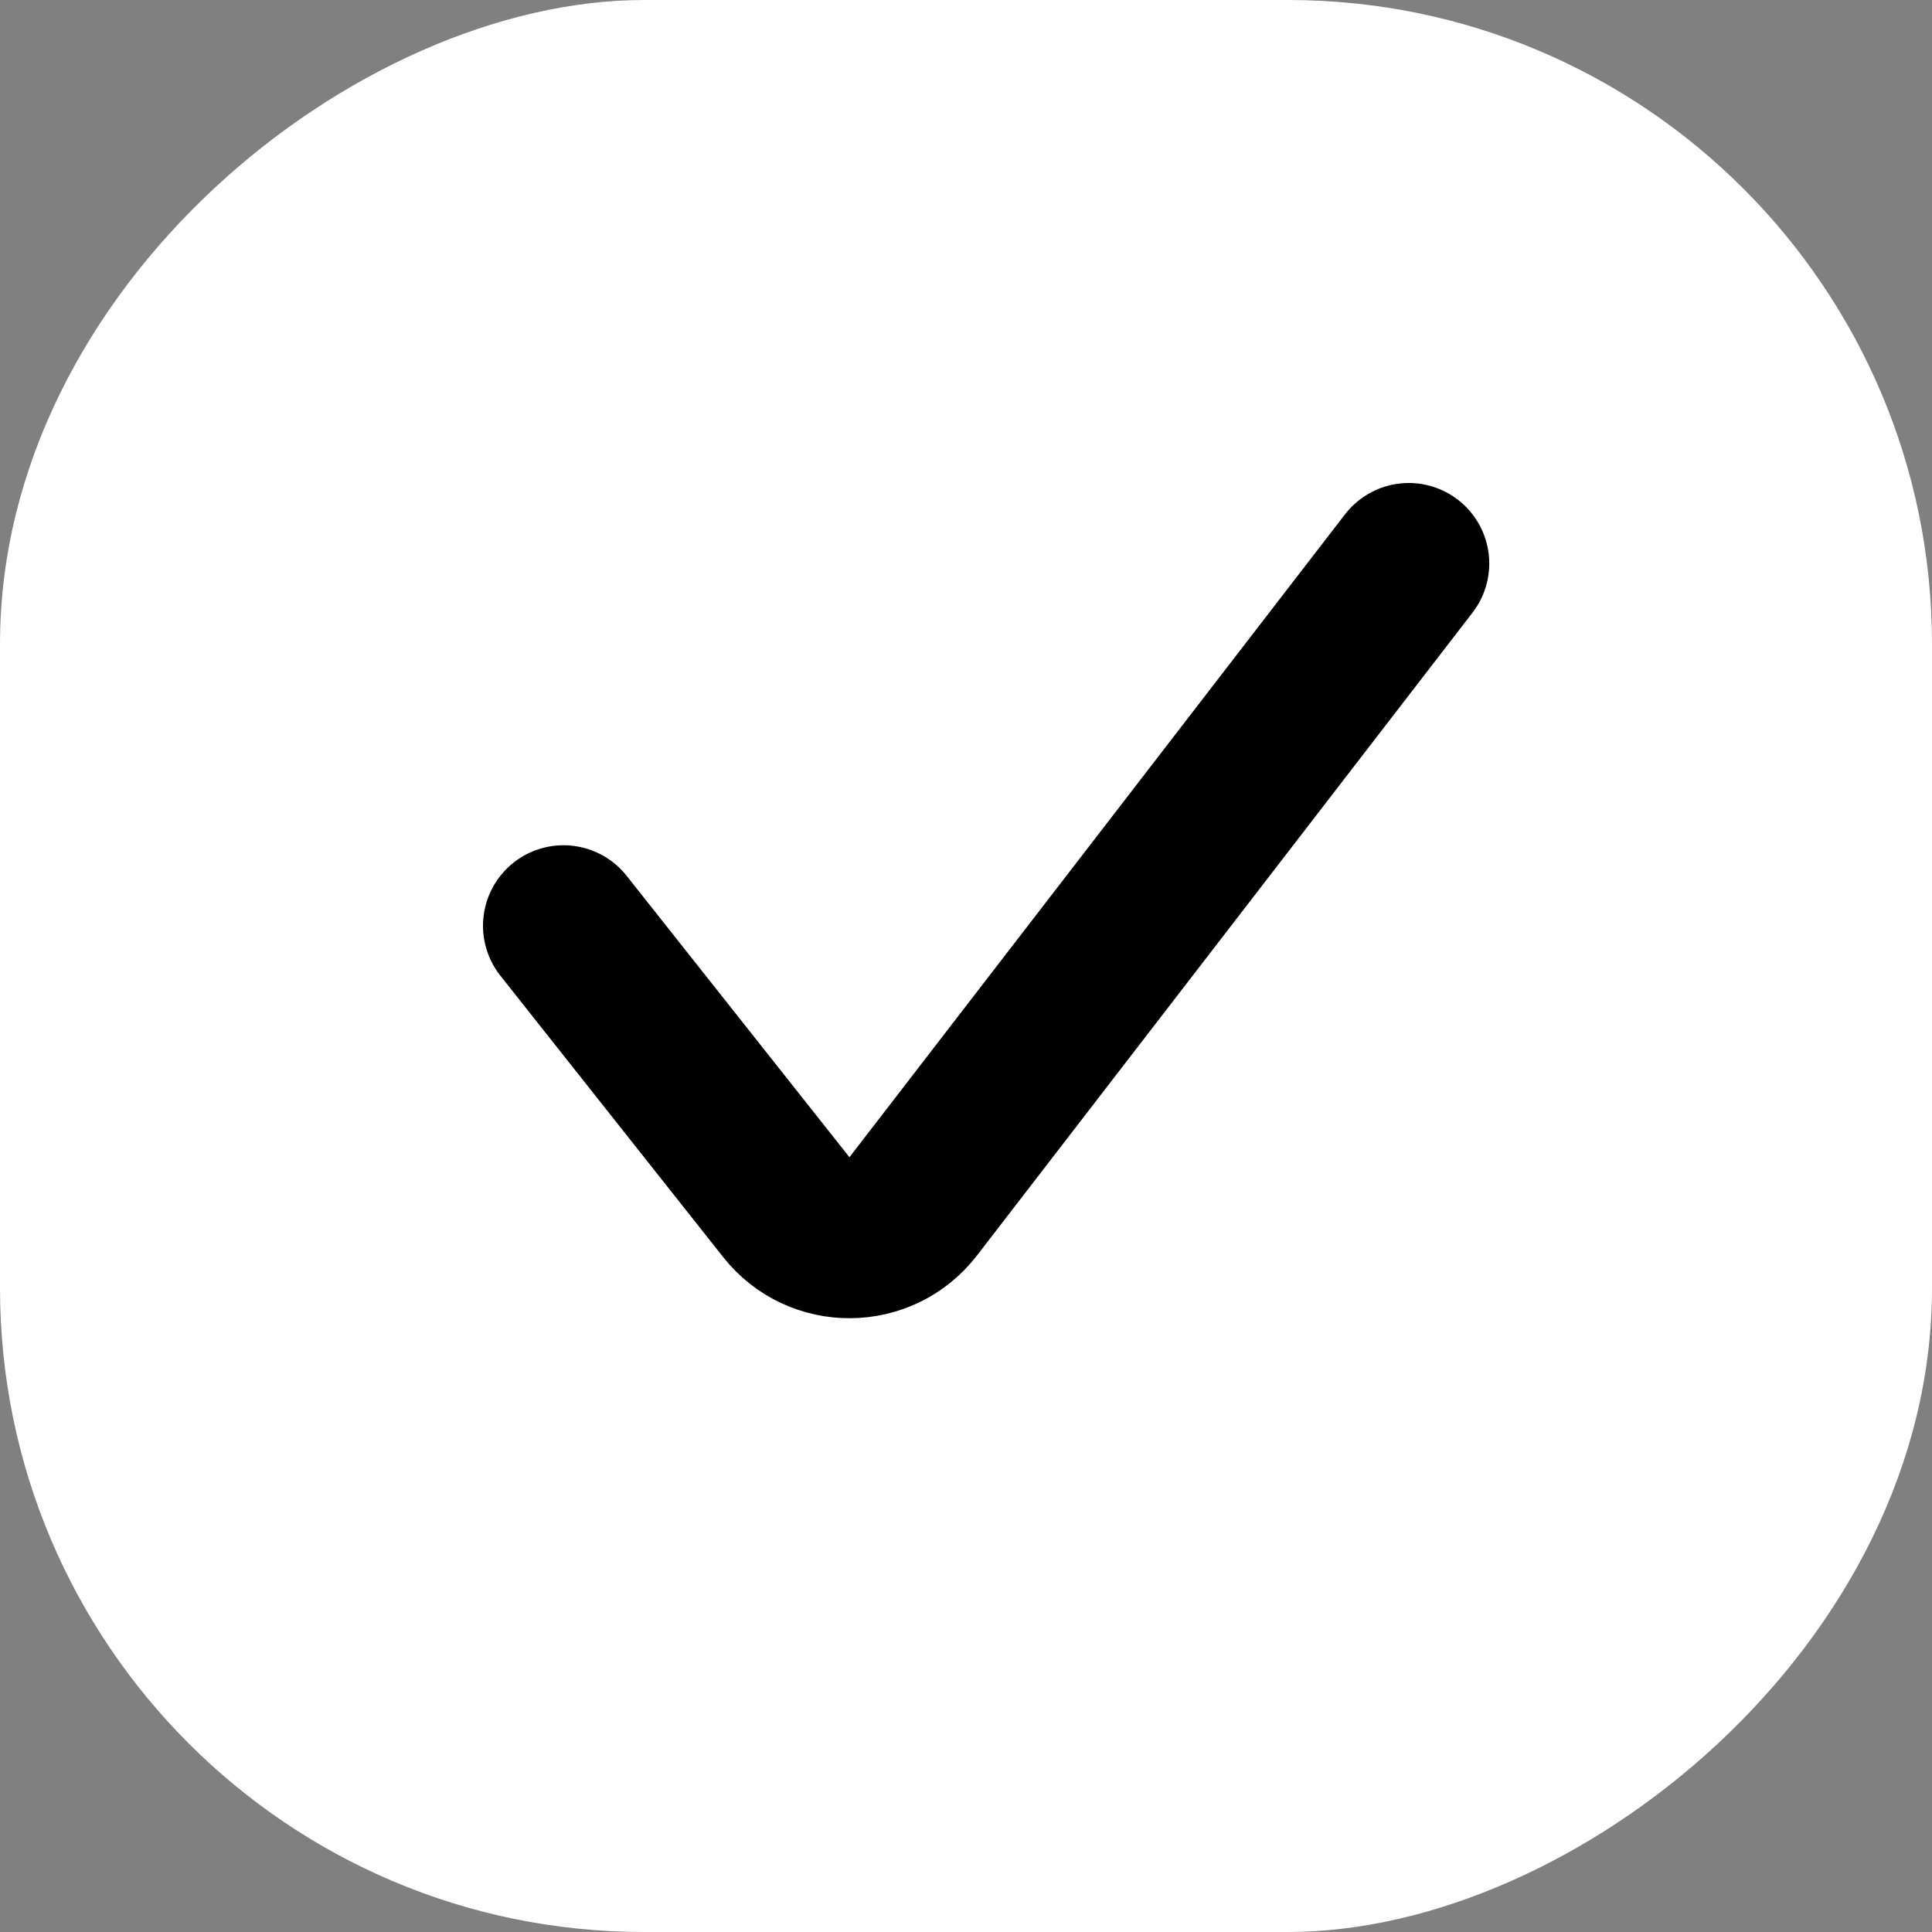 <svg width="24" height="24" viewBox="0 0 24 24" fill="none" xmlns="http://www.w3.org/2000/svg">
<rect x="0" y="0" width="24" height="24" fill="#808080" stroke="none"/>
<rect x="24" width="24" height="24" rx="8" transform="rotate(90 24 0)" fill="white"/>
<path d="M7 11.5L9.768 14.996C10.171 15.506 10.947 15.501 11.344 14.986L17.5 7" stroke="black" stroke-width="2" stroke-linecap="round"/>
</svg>
